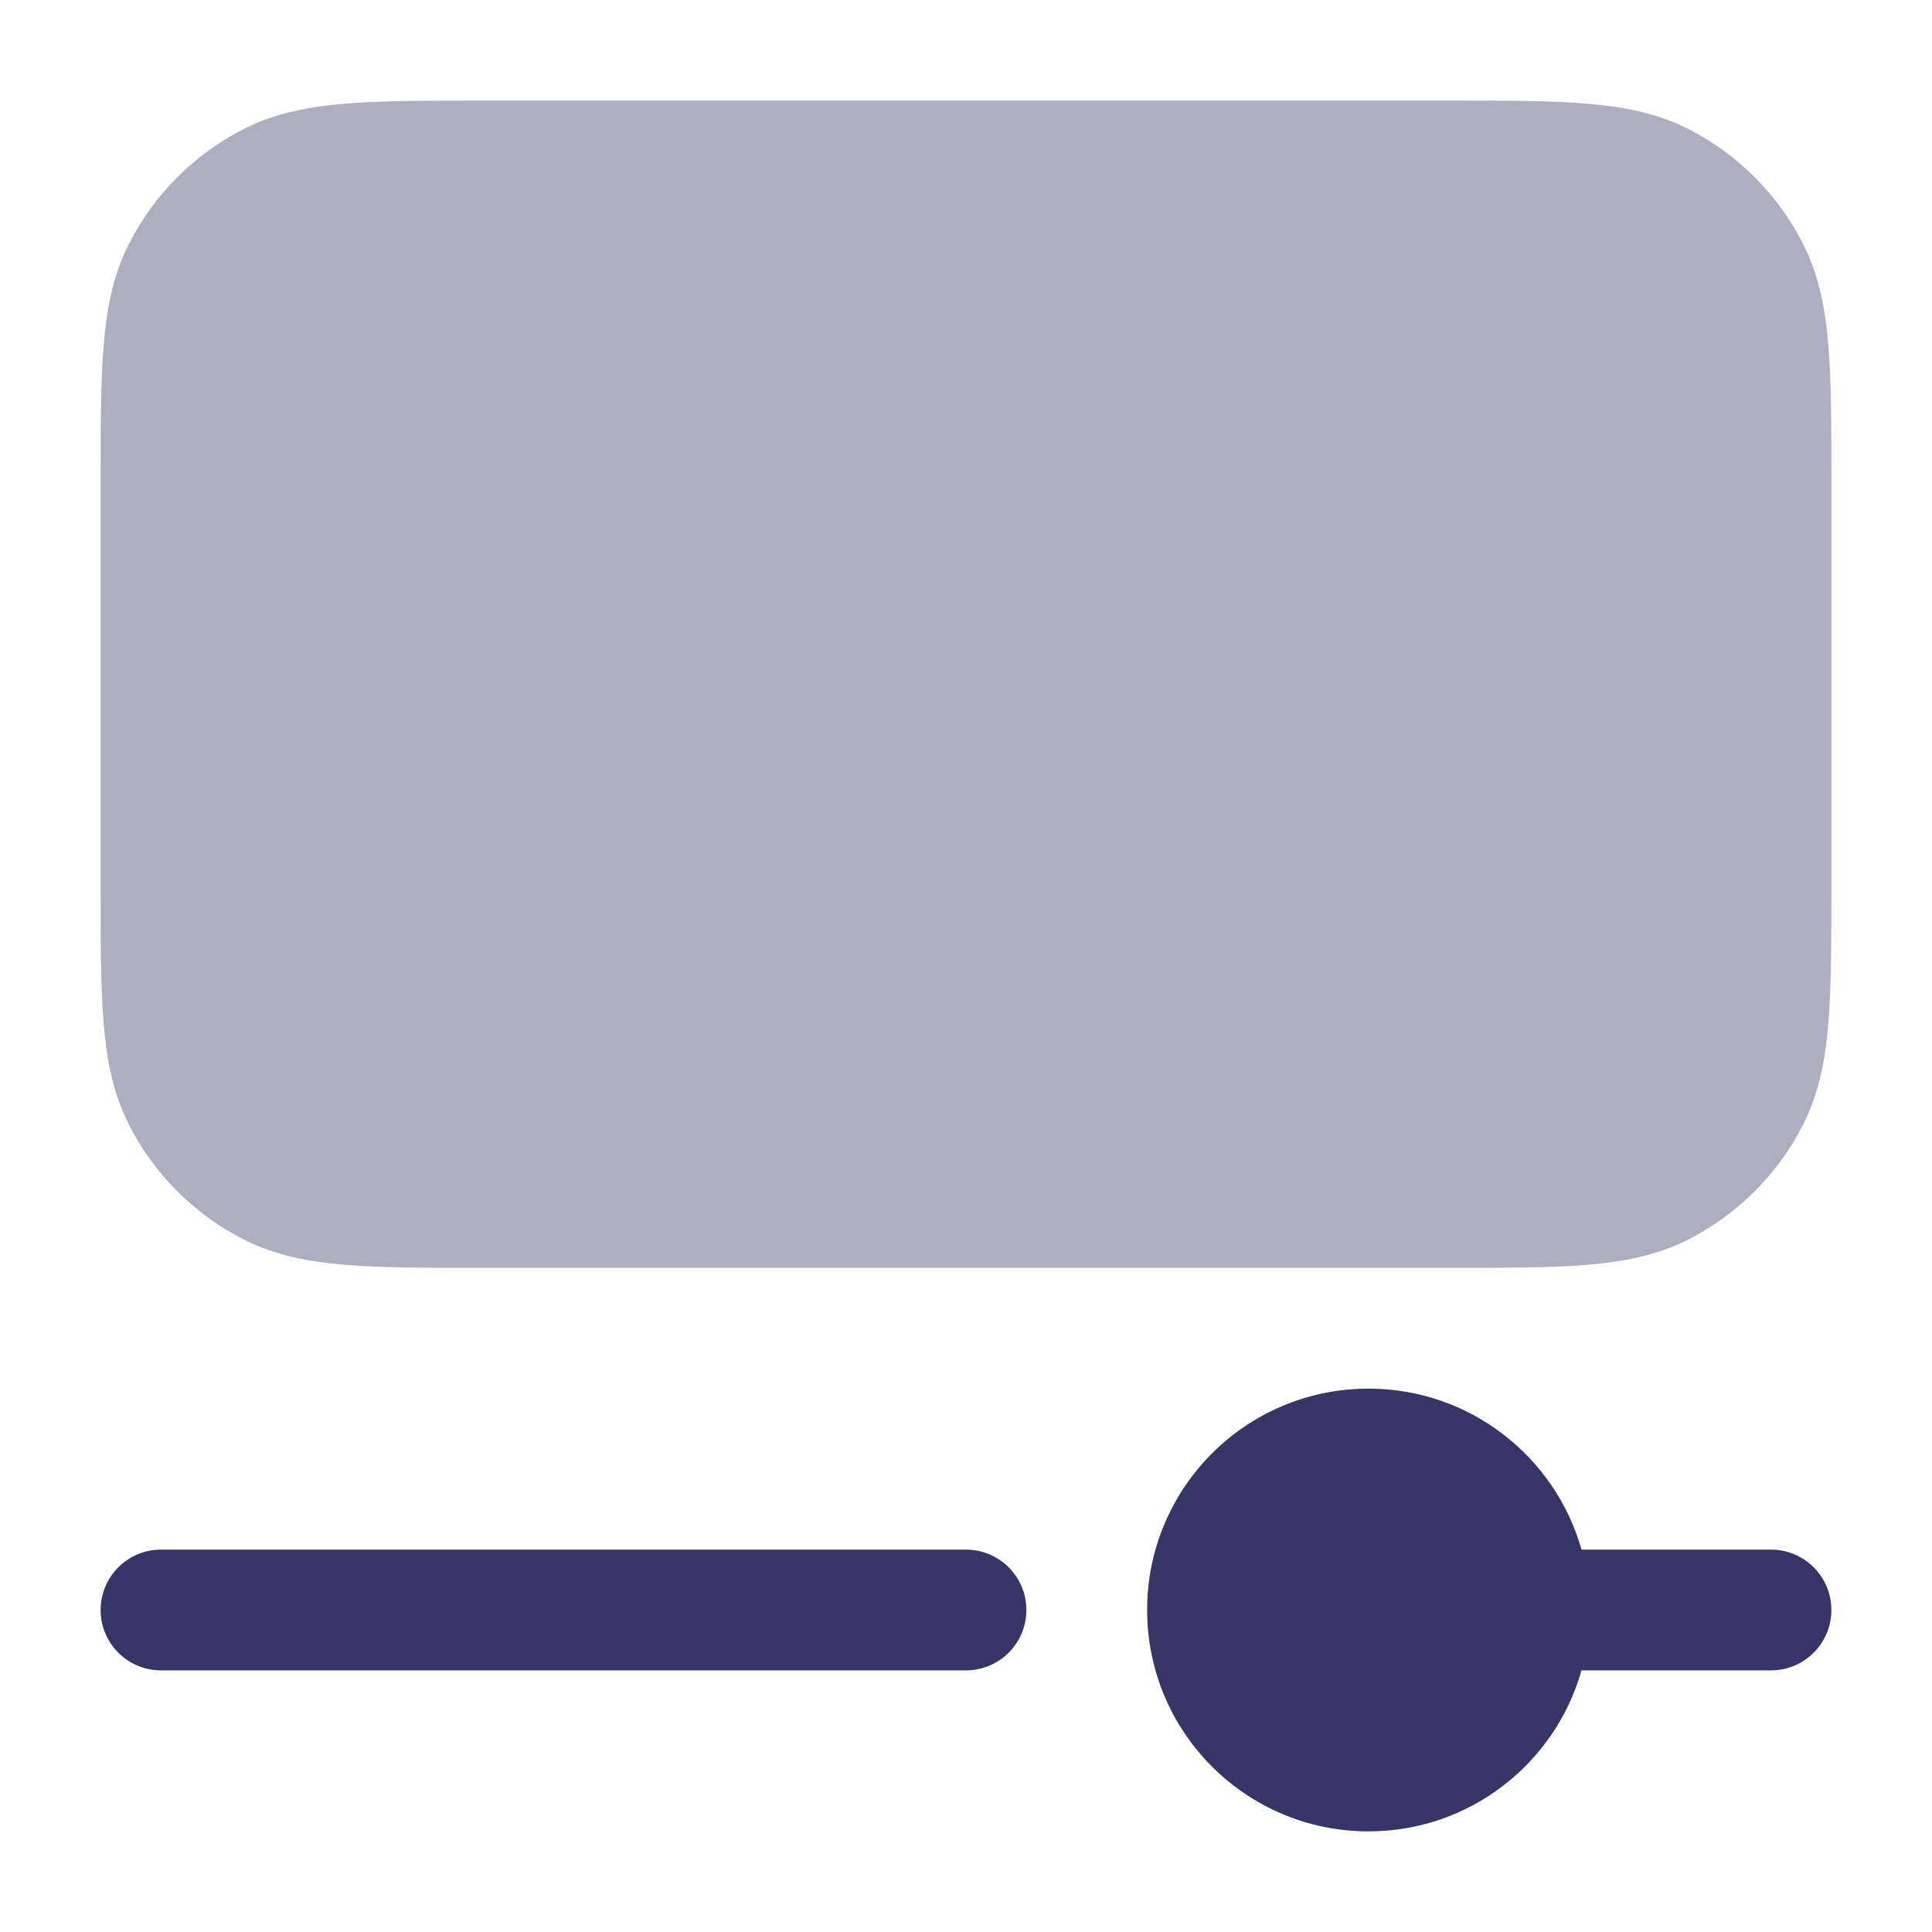 <svg width="24" height="24" viewBox="0 0 24 24" fill="none" xmlns="http://www.w3.org/2000/svg">
<path opacity="0.4" d="M18.031 1.25H5.969C5.295 1.25 4.745 1.25 4.297 1.287C3.834 1.324 3.415 1.405 3.025 1.604C2.413 1.916 1.916 2.413 1.604 3.025C1.405 3.415 1.324 3.834 1.287 4.297C1.25 4.744 1.25 5.295 1.25 5.969V11.031C1.25 11.705 1.25 12.255 1.287 12.703C1.324 13.166 1.405 13.585 1.604 13.976C1.916 14.587 2.413 15.084 3.025 15.396C3.415 15.595 3.834 15.676 4.297 15.713C4.744 15.75 5.295 15.75 5.969 15.75H18.031C18.705 15.75 19.256 15.75 19.703 15.713C20.166 15.676 20.585 15.595 20.976 15.396C21.587 15.084 22.084 14.587 22.396 13.976C22.595 13.585 22.676 13.166 22.713 12.703C22.75 12.255 22.75 11.705 22.75 11.031V5.969C22.75 5.295 22.75 4.744 22.713 4.297C22.676 3.834 22.595 3.415 22.396 3.025C22.084 2.413 21.587 1.916 20.976 1.604C20.585 1.405 20.166 1.324 19.703 1.287C19.256 1.25 18.705 1.25 18.031 1.25Z" fill="#353566"/>
<path d="M17 22.75C15.481 22.75 14.25 21.519 14.25 20C14.25 18.481 15.481 17.25 17 17.25C18.259 17.25 19.32 18.096 19.646 19.25H22C22.414 19.25 22.75 19.586 22.75 20C22.75 20.414 22.414 20.75 22 20.75H19.646C19.32 21.904 18.259 22.75 17 22.75Z" fill="#353566"/>
<path d="M12.75 20C12.75 20.414 12.414 20.75 12 20.75H2C1.586 20.75 1.25 20.414 1.25 20C1.25 19.586 1.586 19.25 2 19.25H12C12.414 19.25 12.75 19.586 12.75 20Z" fill="#353566"/>
</svg>
